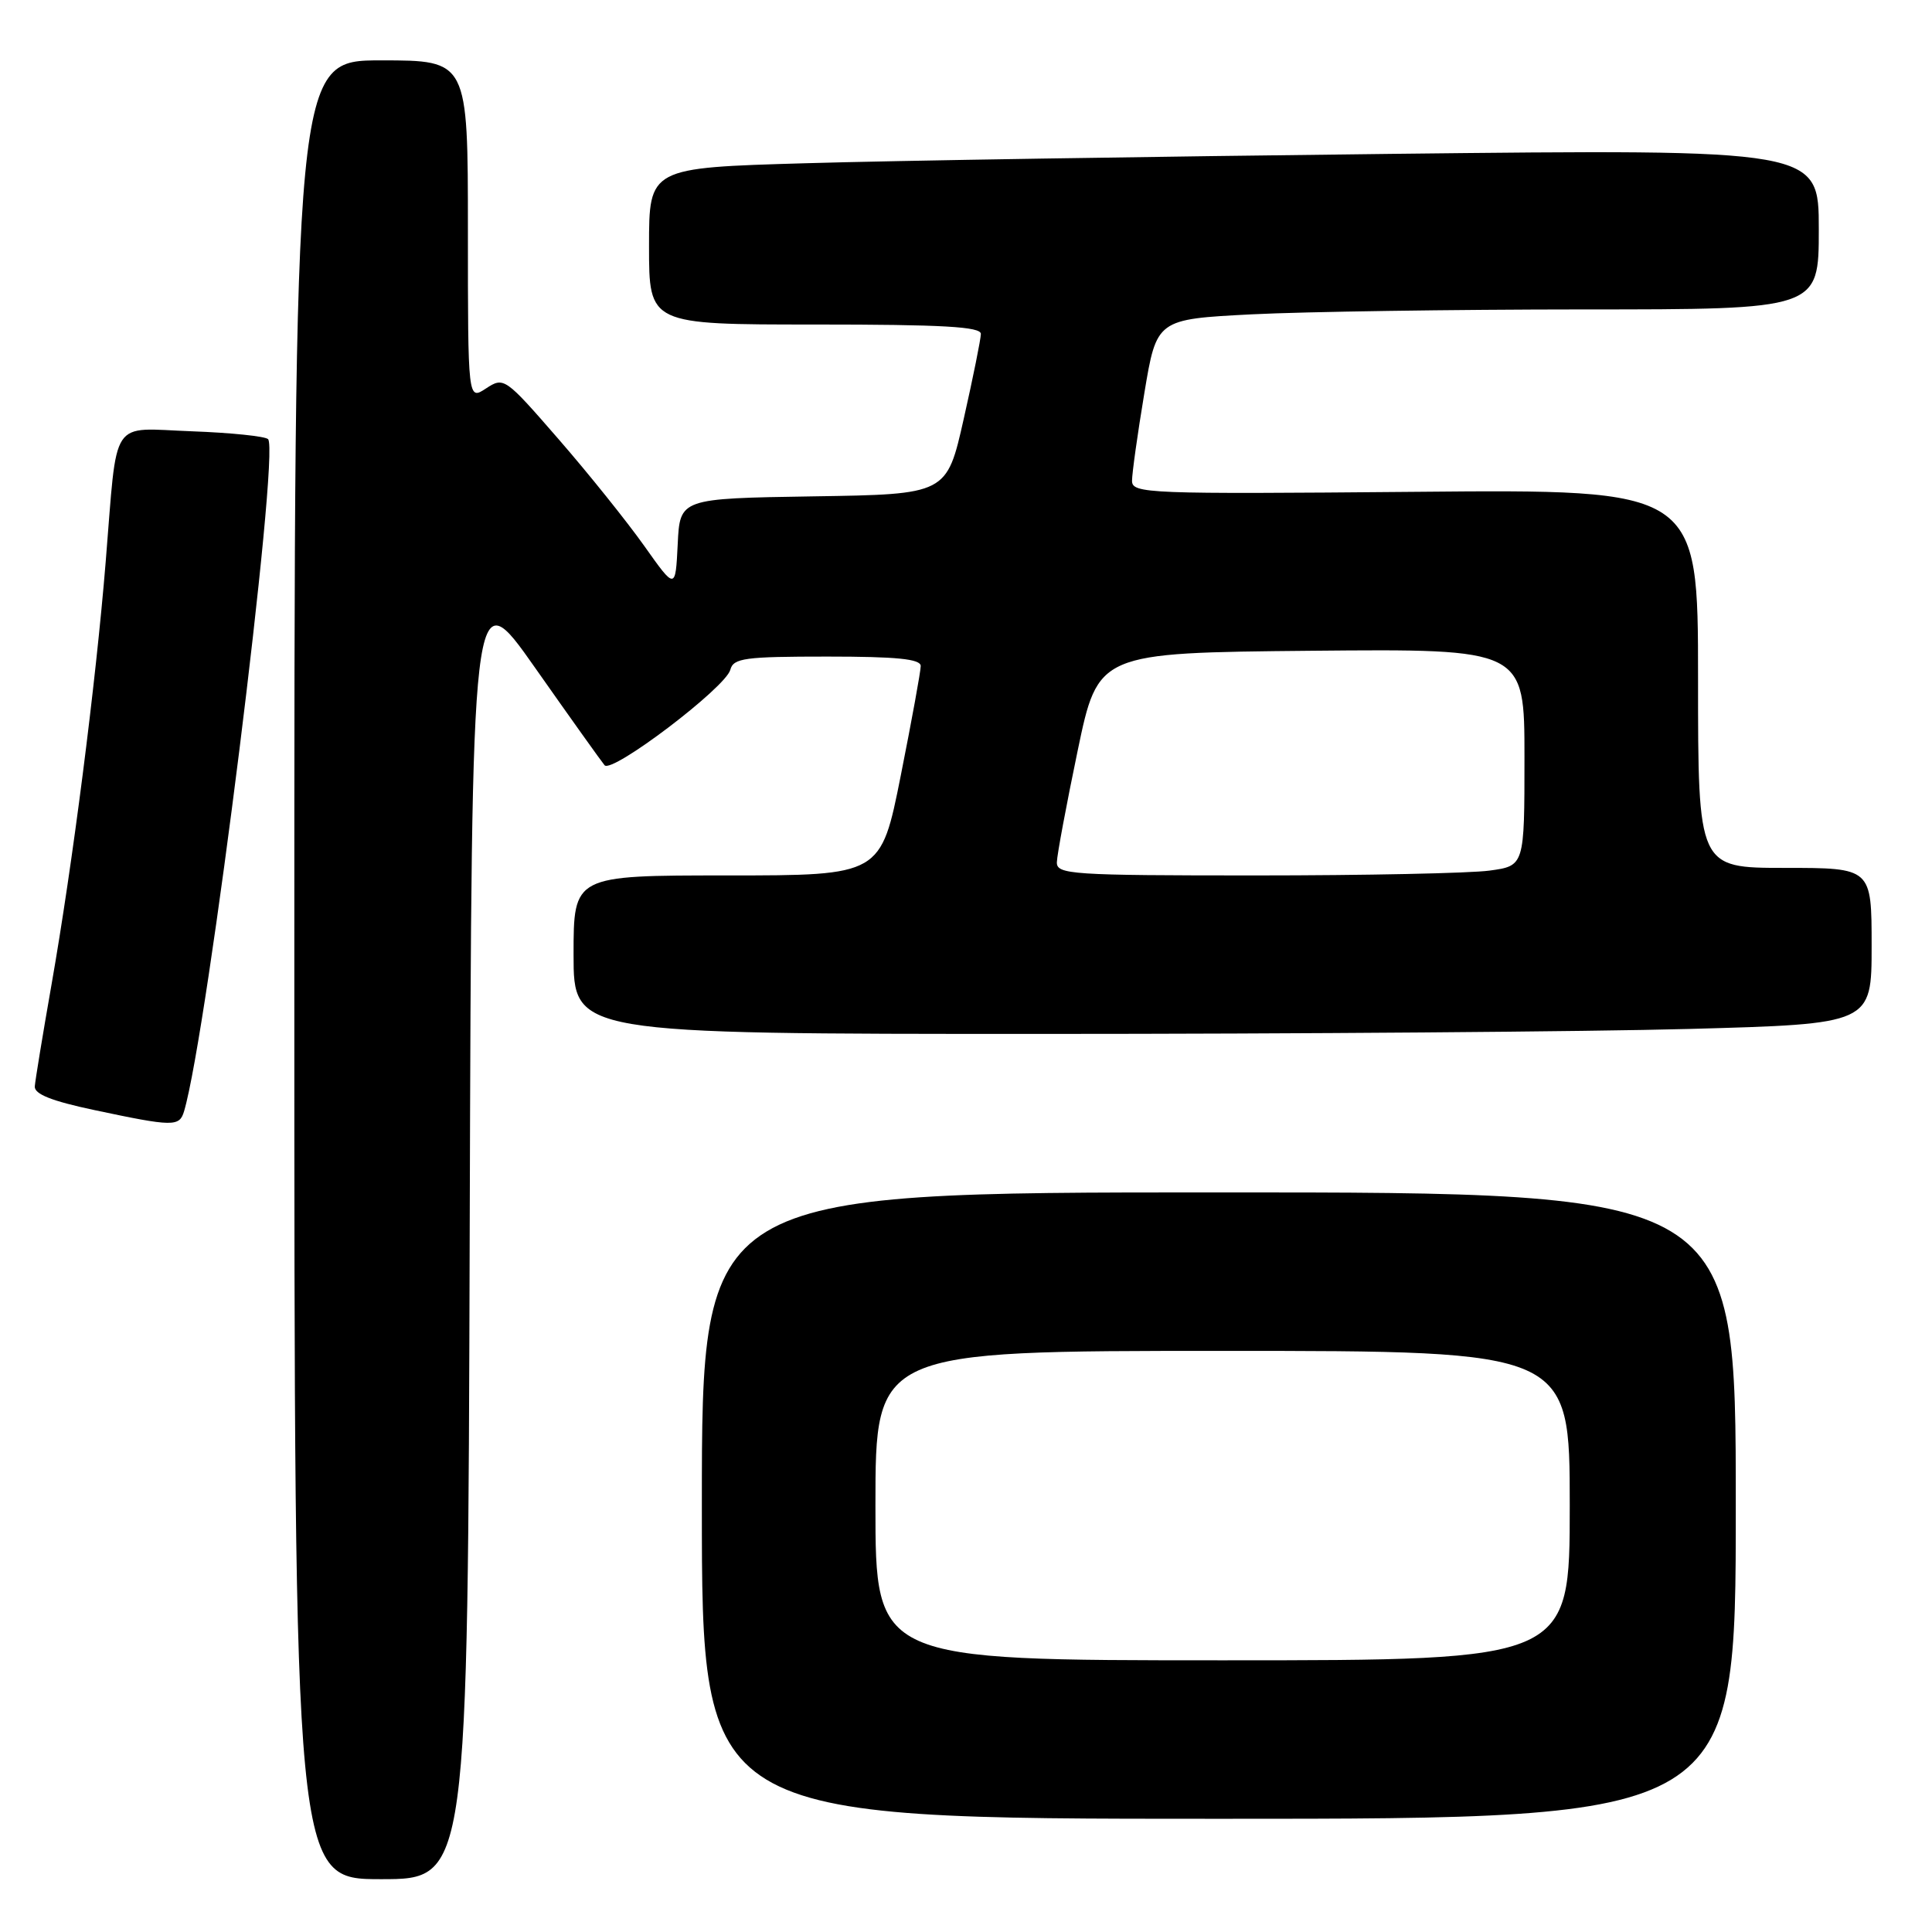 <?xml version="1.0" encoding="UTF-8" standalone="no"?>
<!DOCTYPE svg PUBLIC "-//W3C//DTD SVG 1.1//EN" "http://www.w3.org/Graphics/SVG/1.1/DTD/svg11.dtd" >
<svg xmlns="http://www.w3.org/2000/svg" xmlns:xlink="http://www.w3.org/1999/xlink" version="1.1" viewBox="0 0 256 256">
 <g >
 <path fill="currentColor"
d=" M 62.24 162.76 C 62.50 76.52 62.50 76.52 70.92 88.51 C 75.55 95.10 79.69 100.90 80.11 101.40 C 81.10 102.53 96.15 91.11 96.77 88.75 C 97.18 87.20 98.67 87.00 109.62 87.00 C 118.86 87.00 122.00 87.32 122.00 88.25 C 122.00 88.94 120.81 95.46 119.36 102.75 C 116.72 116.00 116.72 116.00 96.36 116.00 C 76.00 116.00 76.00 116.00 76.00 126.50 C 76.00 137.00 76.00 137.00 137.84 137.00 C 171.85 137.00 210.55 136.70 223.84 136.34 C 248.00 135.68 248.00 135.68 248.00 125.34 C 248.00 115.00 248.00 115.00 236.50 115.00 C 225.00 115.00 225.00 115.00 225.00 89.92 C 225.00 64.83 225.00 64.83 187.50 65.17 C 151.97 65.48 150.00 65.41 150.00 63.70 C 150.00 62.72 150.73 57.50 151.63 52.10 C 153.26 42.30 153.26 42.30 165.88 41.65 C 172.82 41.30 192.56 41.01 209.75 41.00 C 241.00 41.00 241.00 41.00 241.00 30.38 C 241.00 19.76 241.00 19.76 184.25 20.39 C 153.04 20.74 118.16 21.29 106.75 21.63 C 86.00 22.23 86.00 22.23 86.00 32.62 C 86.00 43.00 86.00 43.00 108.00 43.00 C 124.95 43.00 129.99 43.29 129.97 44.25 C 129.96 44.94 128.94 50.00 127.70 55.50 C 125.45 65.50 125.45 65.50 107.77 65.77 C 90.09 66.05 90.09 66.05 89.80 72.11 C 89.50 78.17 89.50 78.17 85.37 72.34 C 83.09 69.13 77.99 62.76 74.02 58.20 C 66.91 50.02 66.77 49.92 64.40 51.47 C 62.00 53.05 62.00 53.05 62.00 30.52 C 62.00 8.00 62.00 8.00 50.50 8.00 C 39.00 8.00 39.00 8.00 39.00 128.50 C 39.00 249.00 39.00 249.00 50.49 249.00 C 61.99 249.00 61.99 249.00 62.24 162.76 Z  M 230.00 199.50 C 230.00 158.00 230.00 158.00 161.50 158.00 C 93.00 158.00 93.00 158.00 93.00 199.50 C 93.00 241.00 93.00 241.00 161.50 241.00 C 230.00 241.00 230.00 241.00 230.00 199.50 Z  M 24.39 147.25 C 27.48 136.87 37.12 59.78 35.52 58.19 C 35.15 57.81 30.62 57.34 25.46 57.15 C 14.42 56.75 15.60 54.96 14.00 74.50 C 12.69 90.57 9.61 114.61 6.82 130.50 C 5.66 137.10 4.67 143.15 4.61 143.95 C 4.53 144.97 6.83 145.89 12.50 147.09 C 22.97 149.31 23.77 149.32 24.39 147.25 Z  M 140.04 114.25 C 140.06 113.29 141.30 106.65 142.79 99.50 C 145.50 86.50 145.50 86.50 173.75 86.23 C 202.00 85.97 202.00 85.97 202.00 100.35 C 202.00 114.73 202.00 114.73 197.36 115.36 C 194.81 115.71 180.86 116.00 166.36 116.00 C 141.91 116.00 140.00 115.87 140.04 114.25 Z  M 116.00 199.50 C 116.00 179.00 116.00 179.00 162.00 179.00 C 208.00 179.00 208.00 179.00 208.00 199.50 C 208.00 220.00 208.00 220.00 162.00 220.00 C 116.00 220.00 116.00 220.00 116.00 199.50 Z "/>
</g>
</svg>